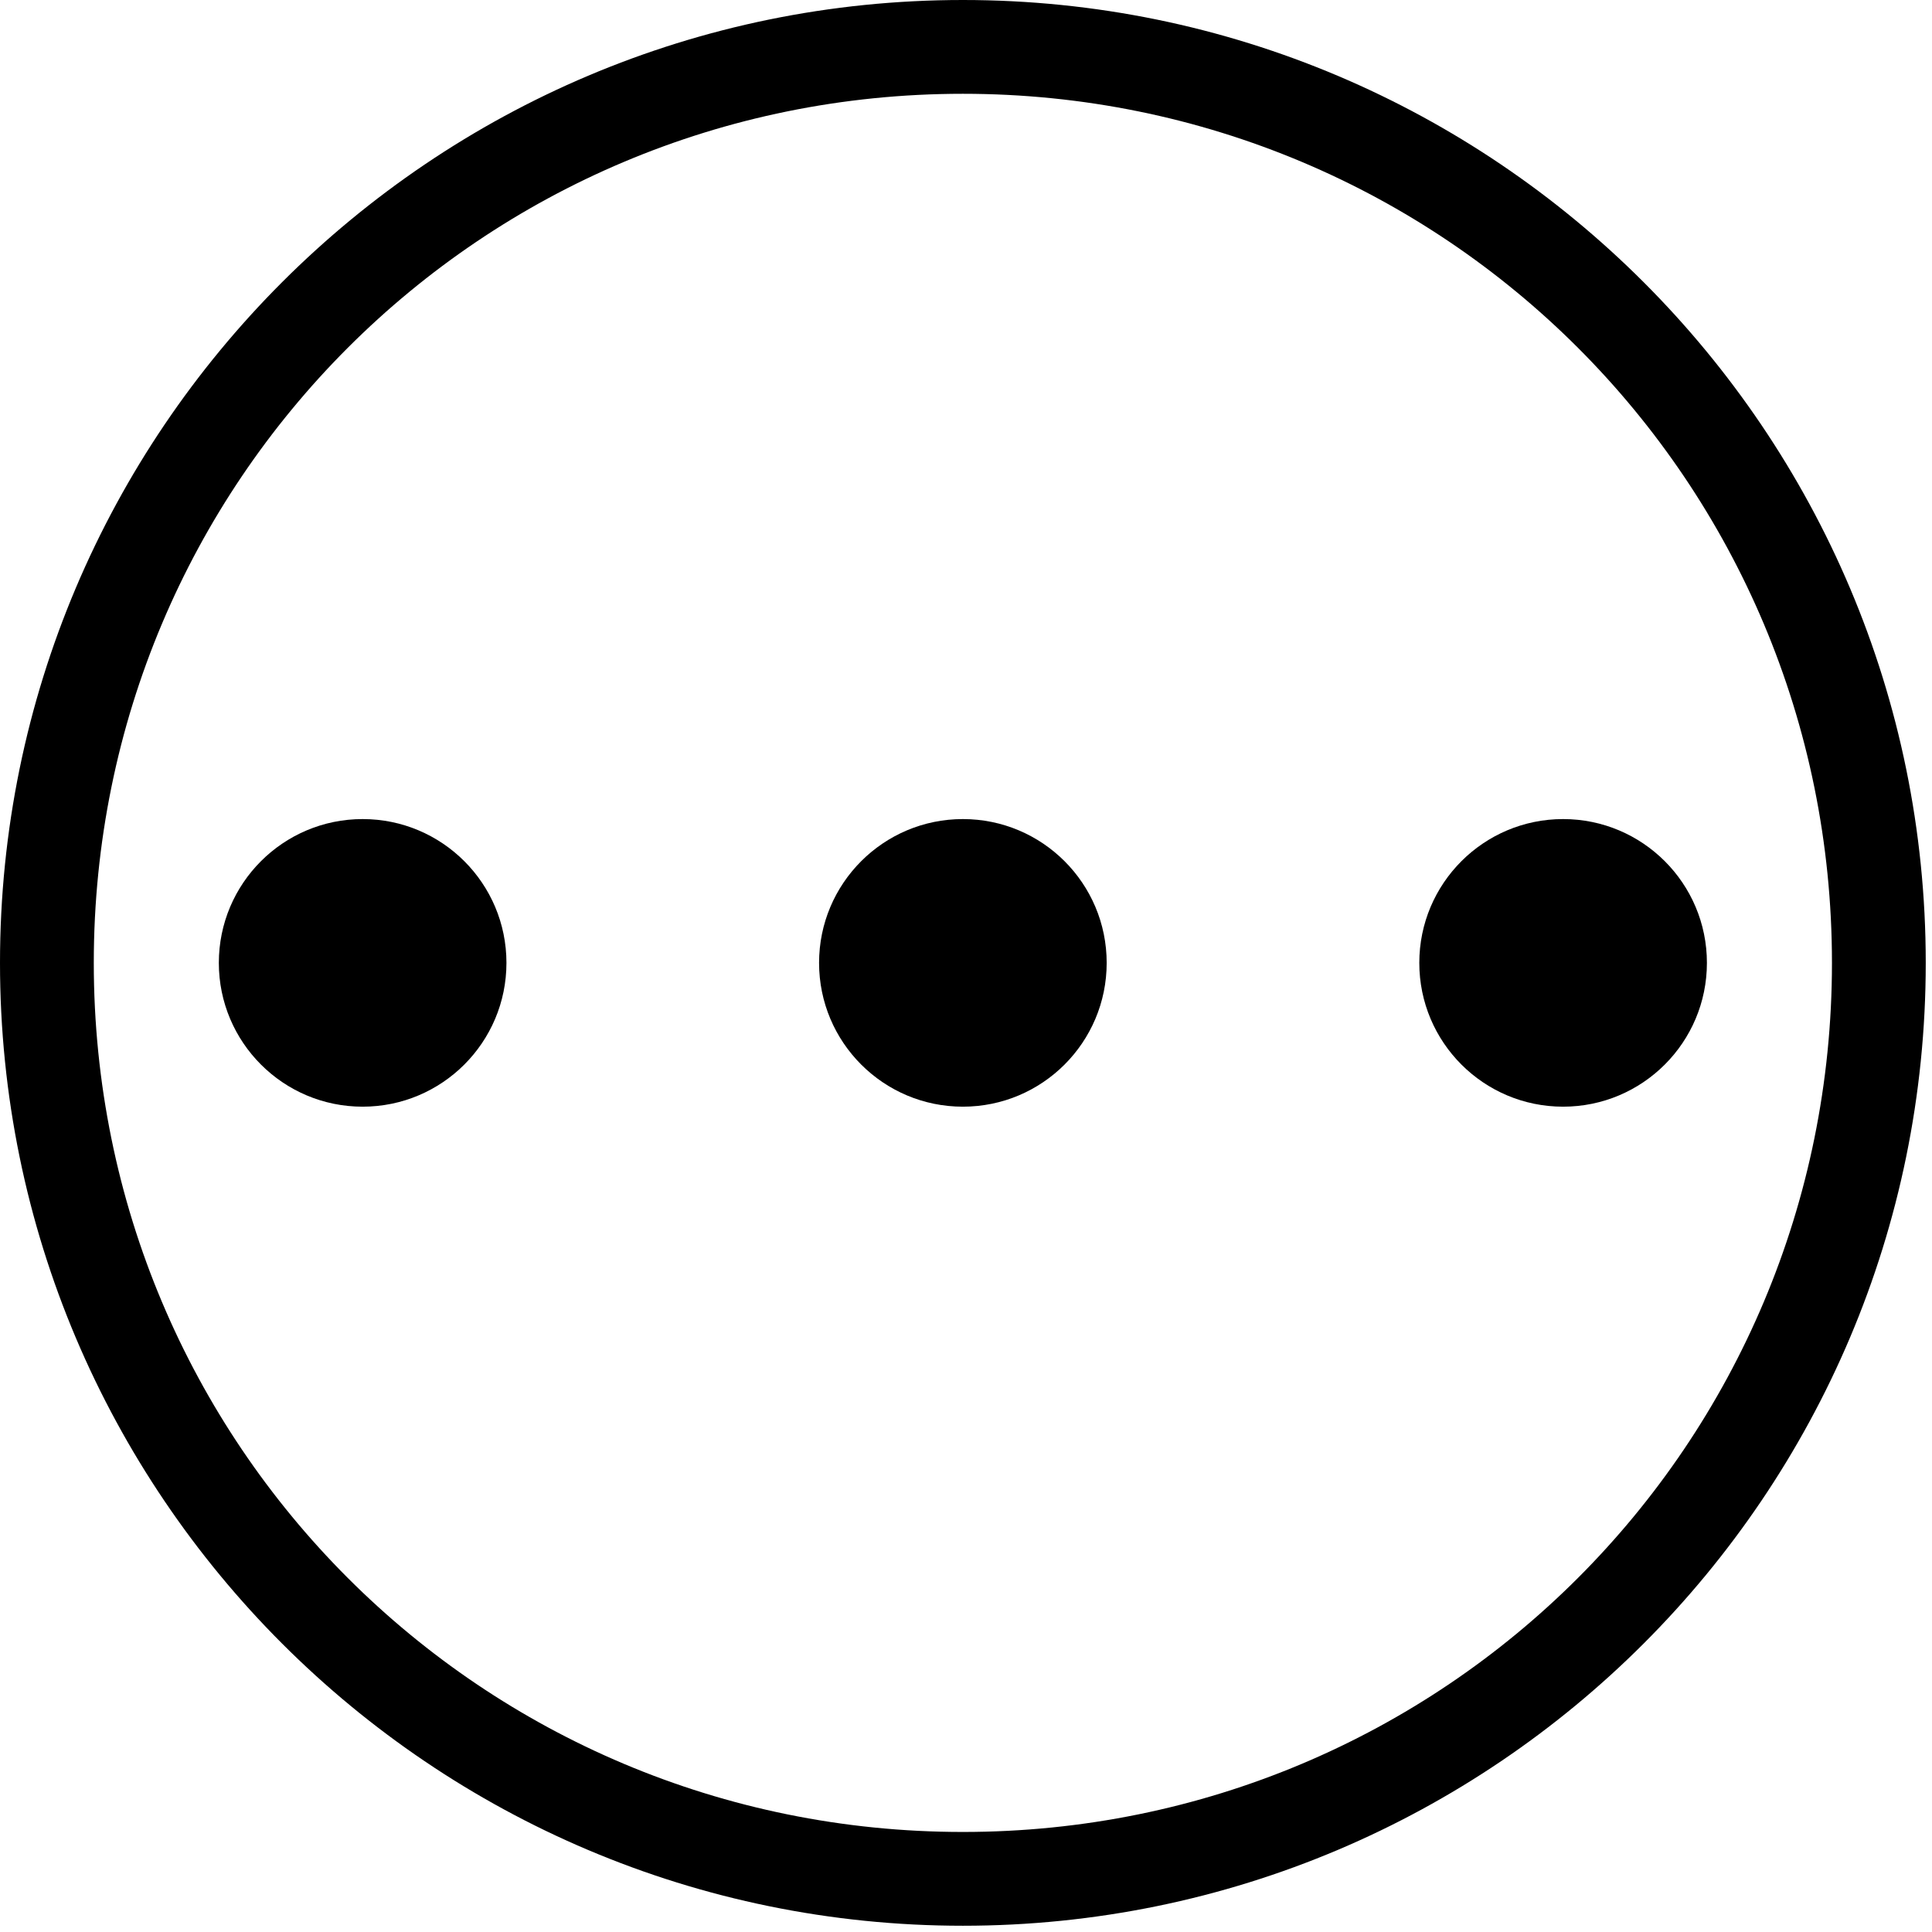<?xml version="1.0" encoding="utf-8"?>
<!-- Generator: Adobe Illustrator 19.1.0, SVG Export Plug-In . SVG Version: 6.00 Build 0)  -->
<svg version="1.1" id="Layer_1" xmlns="http://www.w3.org/2000/svg" xmlns:xlink="http://www.w3.org/1999/xlink" x="0px" y="0px"
	 viewBox="-464 265.1 30.9 30.9" style="enable-background:new -464 265.1 30.9 30.9;" xml:space="preserve">
<circle cx="-458.2" cy="280.5" r="2.3"/>
<circle cx="-448.6" cy="280.5" r="2.3"/>
<circle cx="-439" cy="280.5" r="2.3"/>
<path d="M-448.6,266.6c7.7,0,13.9,6.2,13.9,13.9s-6.2,13.9-13.9,13.9s-13.9-6.2-13.9-13.9S-456.3,266.6-448.6,266.6 M-448.6,265.1
	c-8.5,0-15.4,6.9-15.4,15.4s6.9,15.4,15.4,15.4s15.4-6.9,15.4-15.4S-440.1,265.1-448.6,265.1L-448.6,265.1z"/>
</svg>
